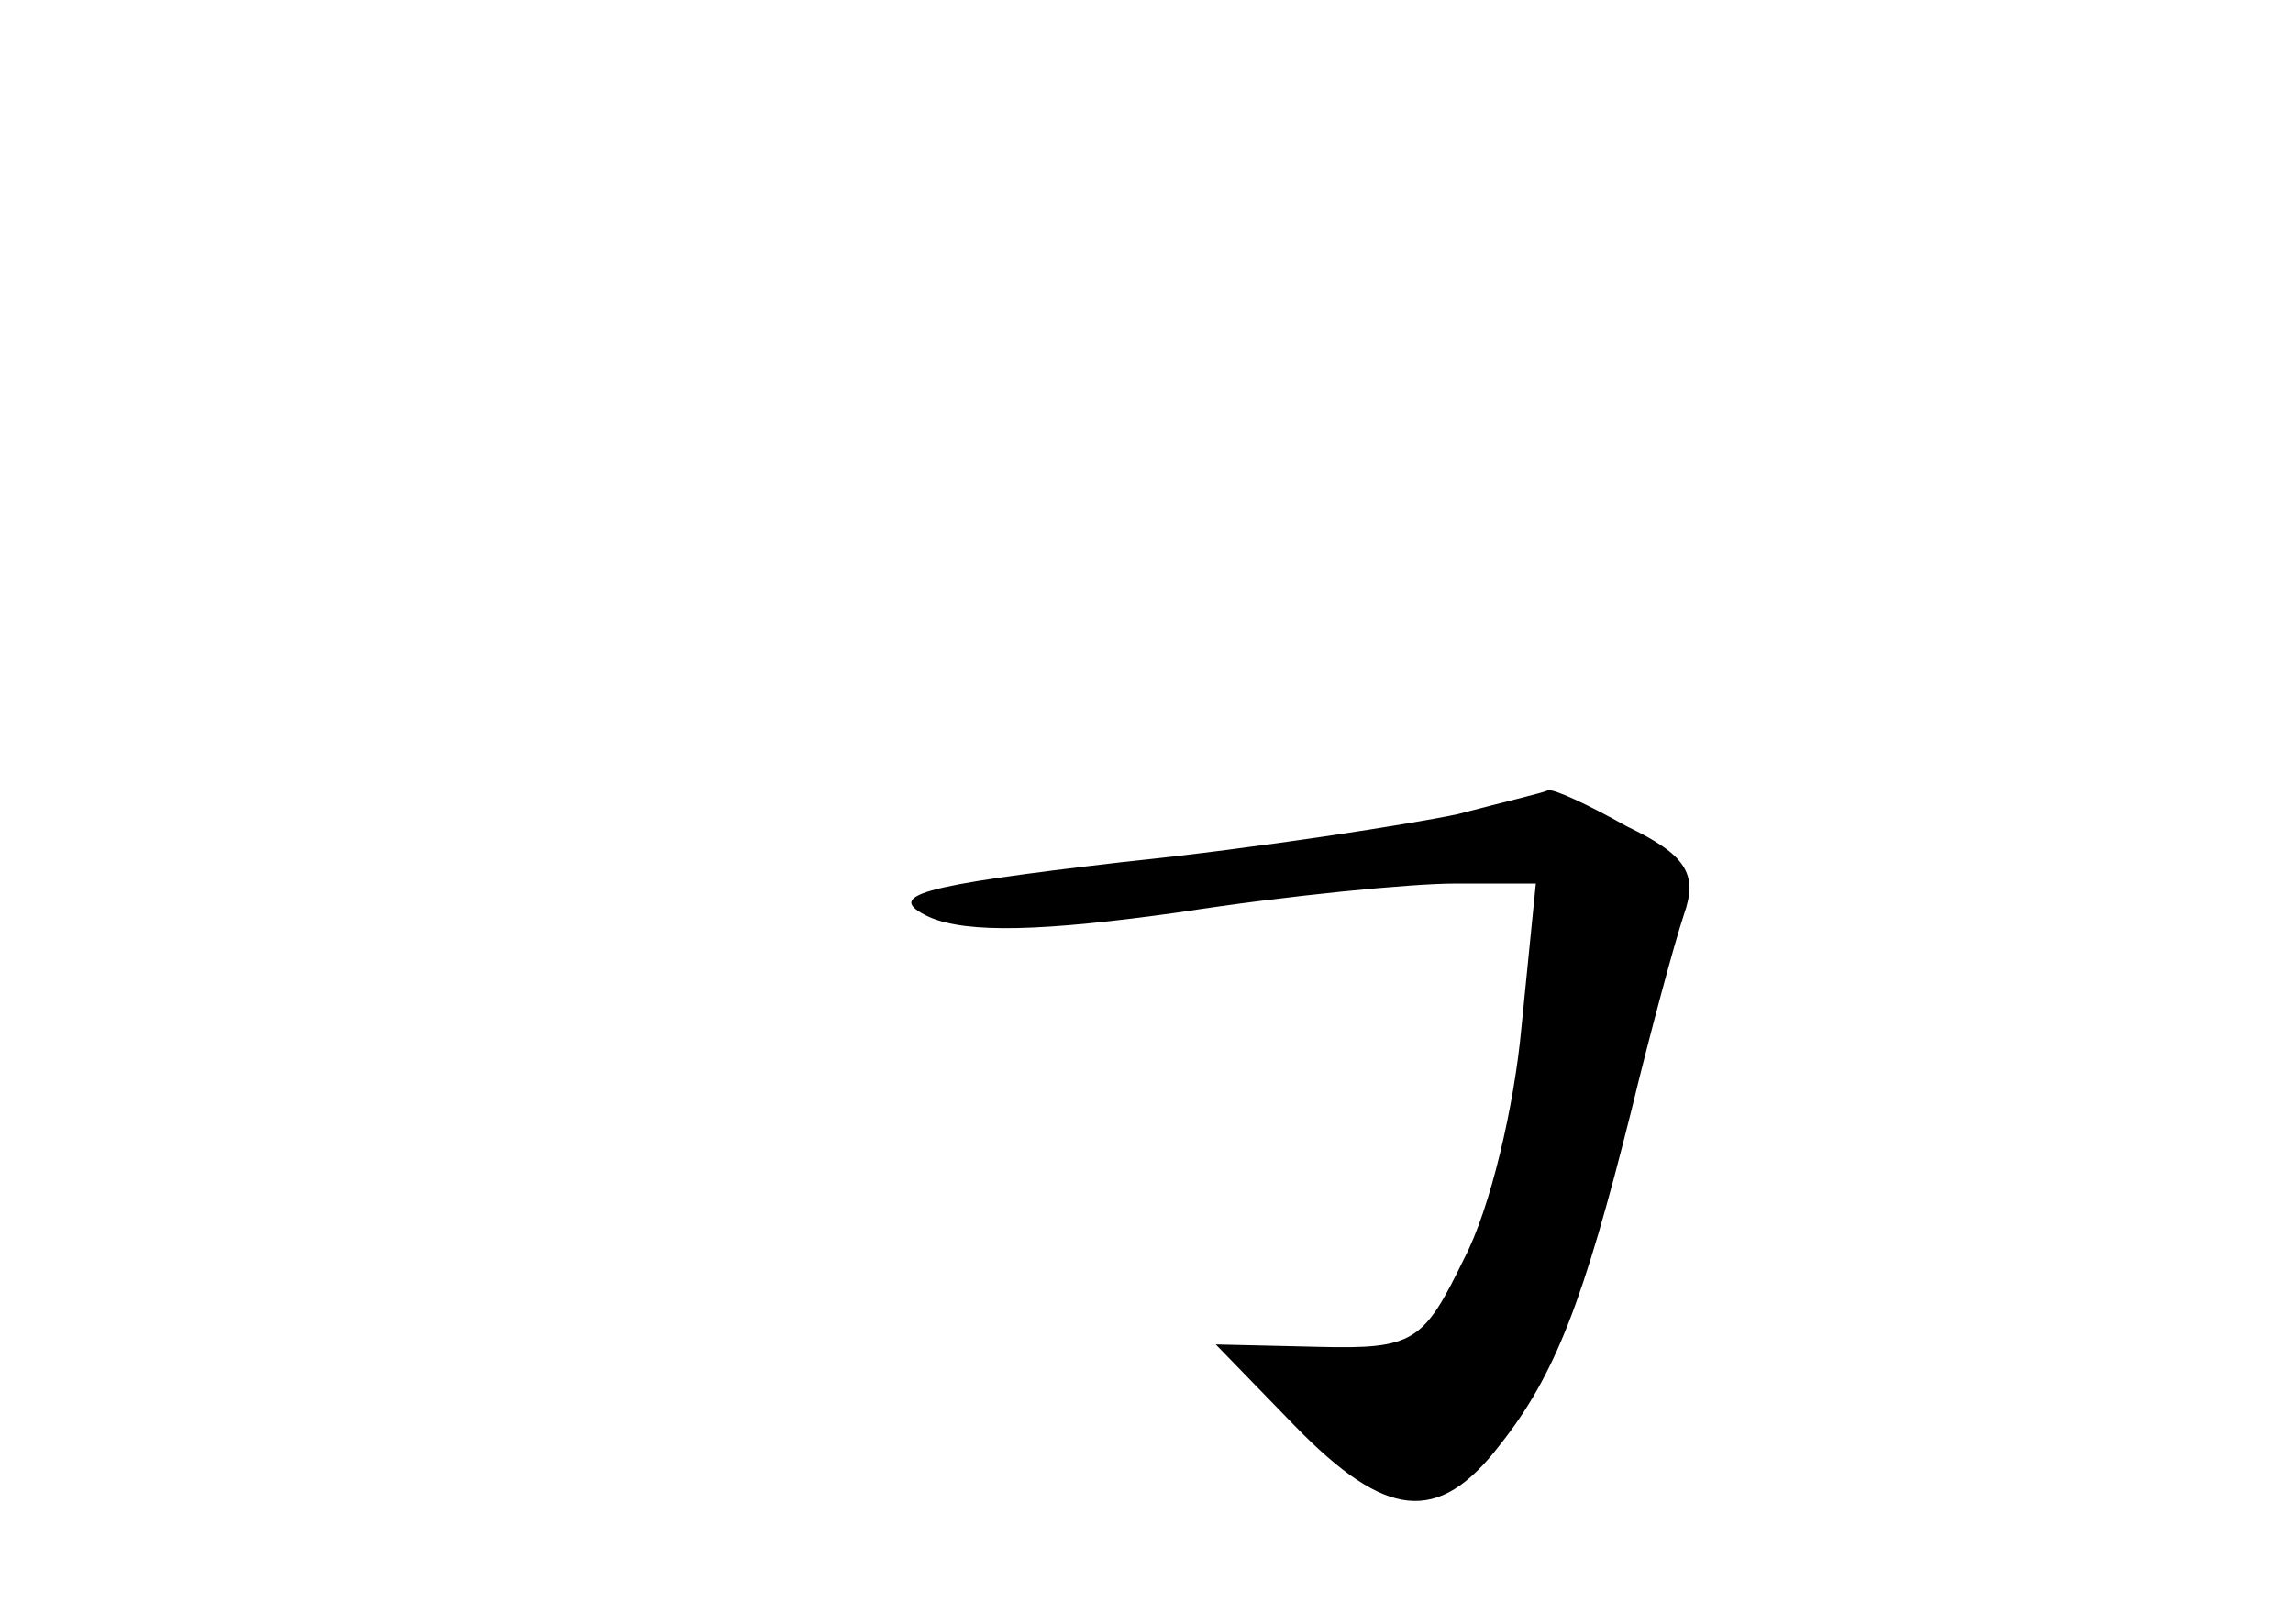 <?xml version="1.0" standalone="no"?>
<!DOCTYPE svg PUBLIC "-//W3C//DTD SVG 20010904//EN"
 "http://www.w3.org/TR/2001/REC-SVG-20010904/DTD/svg10.dtd">
<svg version="1.0" xmlns="http://www.w3.org/2000/svg"
 width="96pt" height="68pt" viewBox="0 0 96 68"
 preserveAspectRatio="xMidYMid meet">
<g transform="translate(0,68) scale(0.1,-0.1)"
fill="#000000" stroke="none">
<path d="M610 339 c-19 -4 -82 -14 -140 -20 -86 -10 -100 -14 -81 -23 16 -7
48 -6 105 2 45 7 97 12 115 12 l34 0 -6 -60 c-3 -33 -13 -76 -24 -97 -17 -35
-21 -38 -61 -37 l-43 1 33 -34 c38 -39 60 -42 86 -8 23 29 35 60 55 140 8 33
18 70 22 82 6 17 1 25 -24 37 -16 9 -31 16 -33 15 -2 -1 -19 -5 -38 -10z"/>
</g>
</svg>
